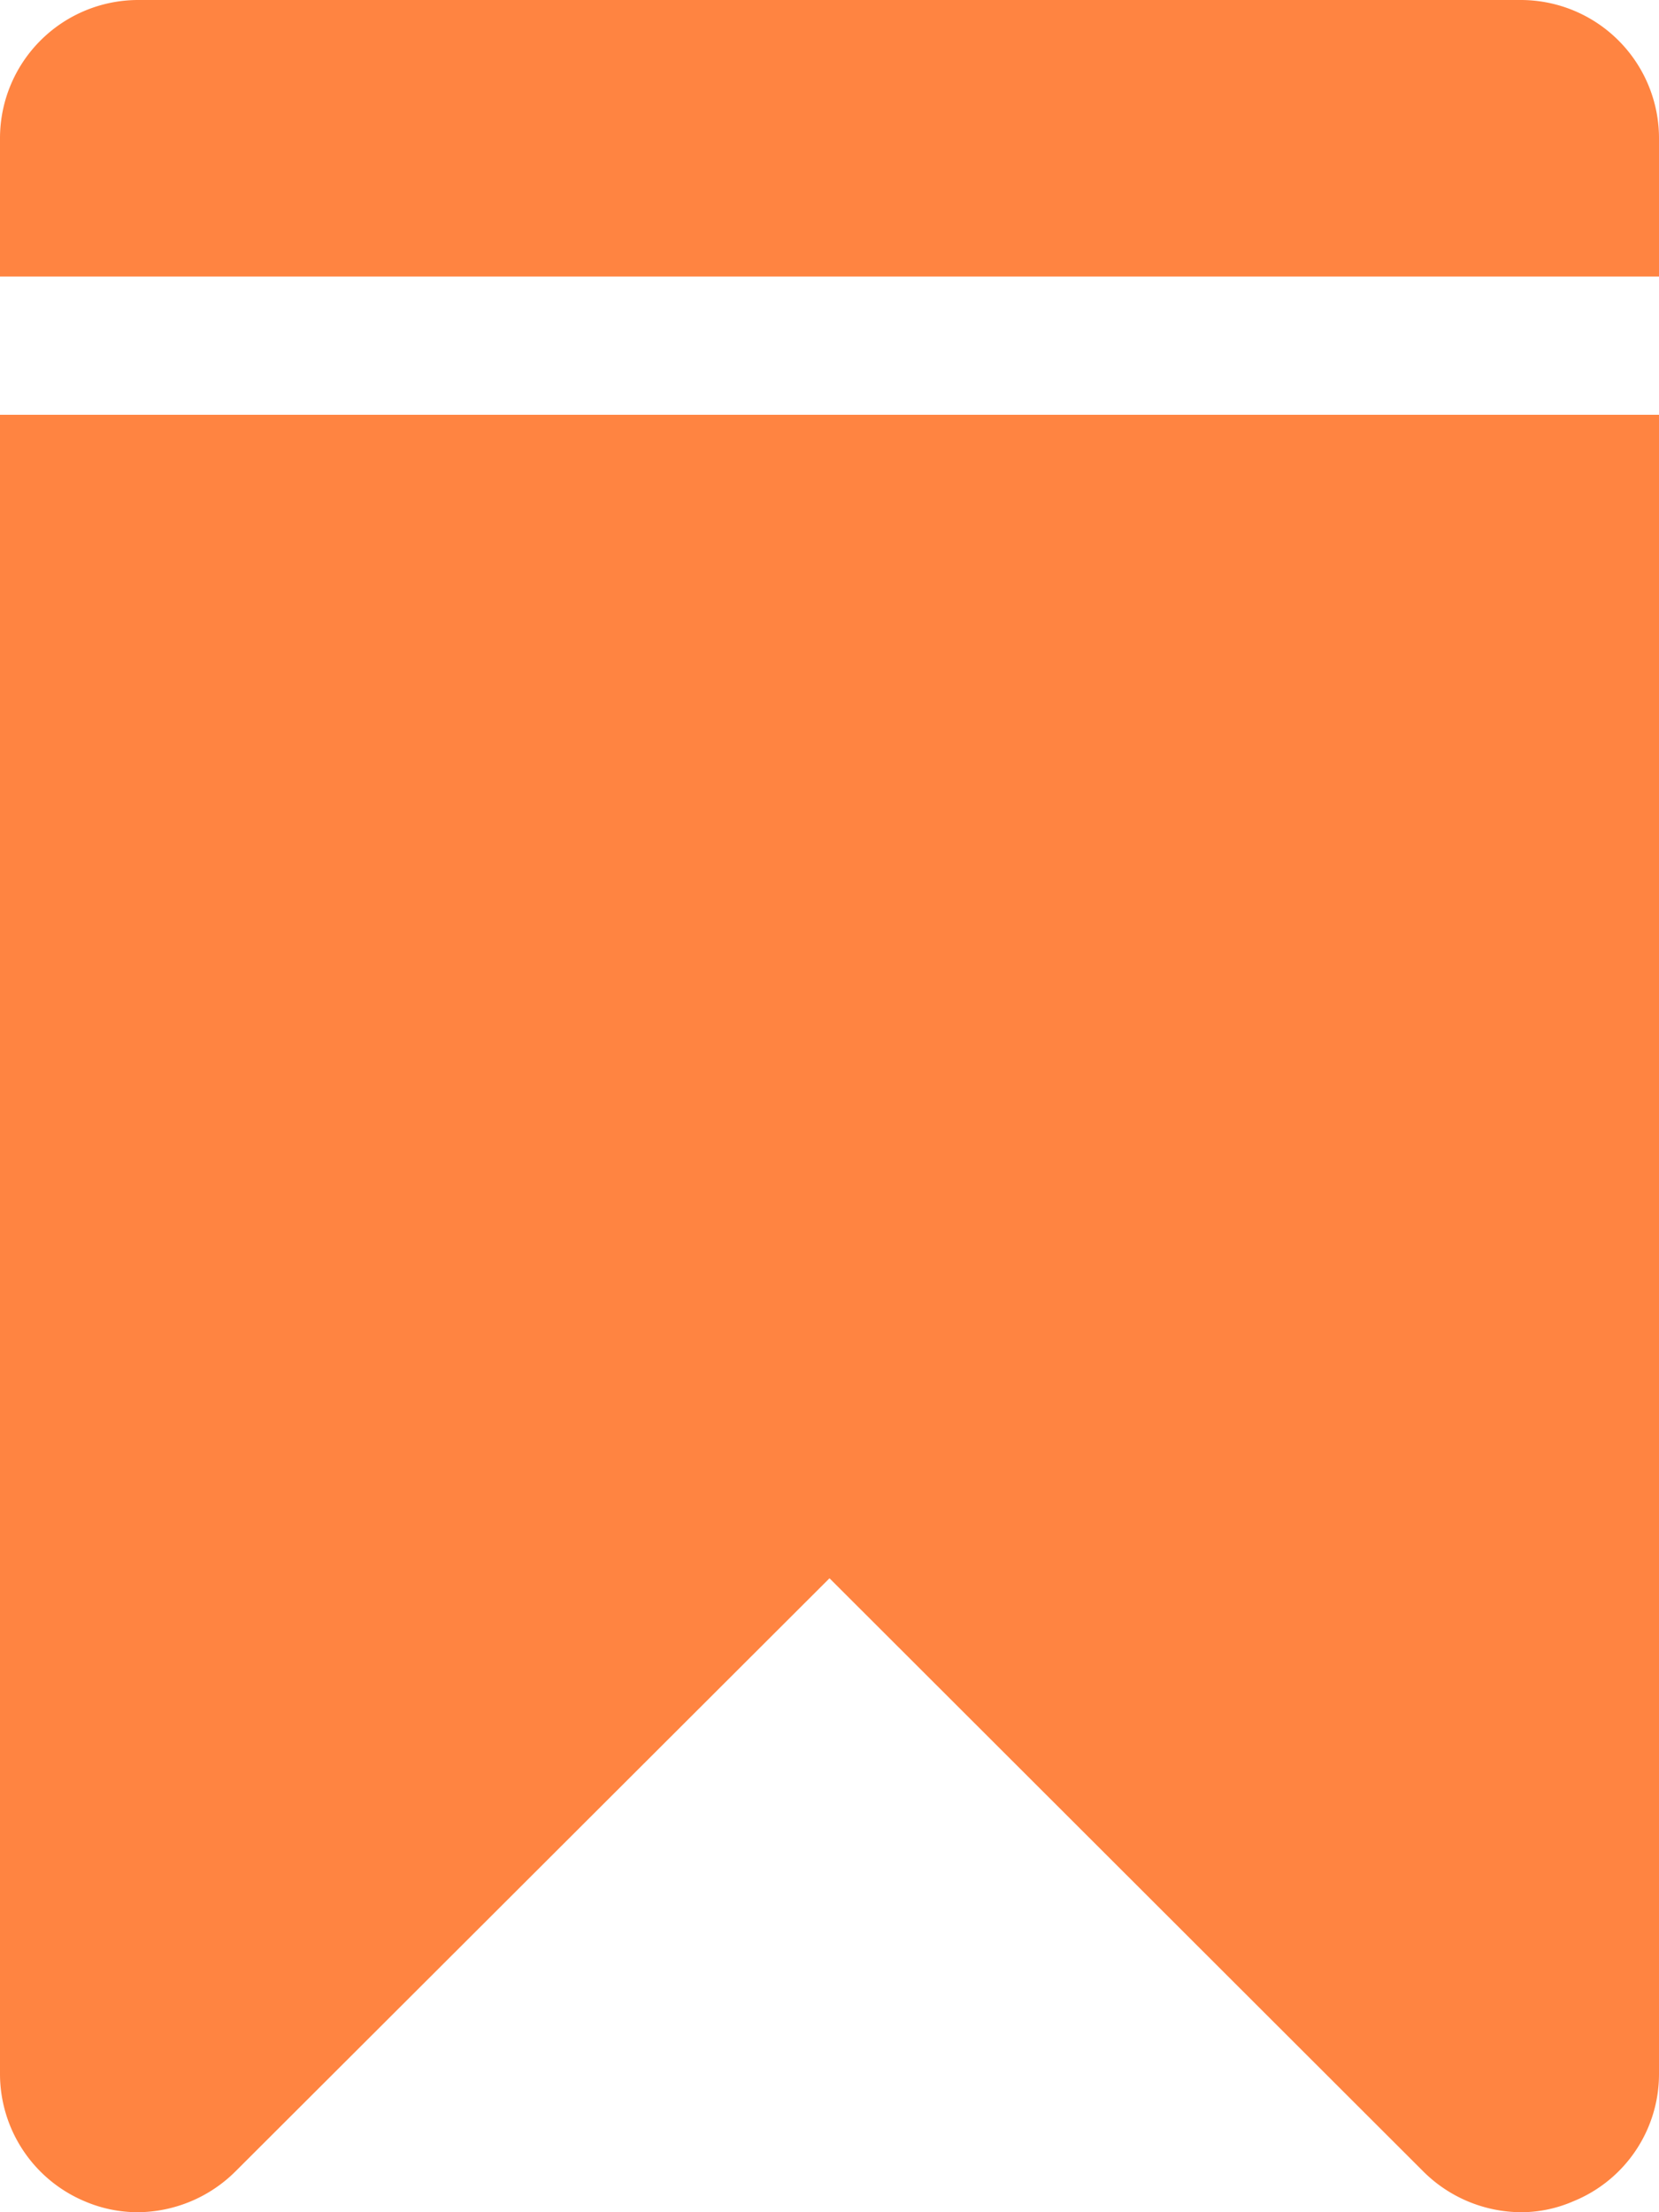 <svg xmlns="http://www.w3.org/2000/svg" width="12" height="16" viewBox="0 0 12 16">
<defs>
    <style>
      .cls-1 {
        fill: #ff8441;
        fill-rule: evenodd;
      }
    </style>
  </defs>
  <path id="Shape_6_copy_2" data-name="Shape 6 copy 2" class="cls-1" d="M0,15a1,1,0,0,0,.615.922A0.976,0.976,0,0,0,1,16,1.011,1.011,0,0,0,1.708,15.7L6,11.415,10.29,15.7A1.008,1.008,0,0,0,11,16a0.946,0.946,0,0,0,.38-0.079A0.993,0.993,0,0,0,12,15V3H0V15ZM11,0H1A1,1,0,0,0,0,1v1H12V1a1,1,0,0,0-1-1h0Z"/>
</svg>
